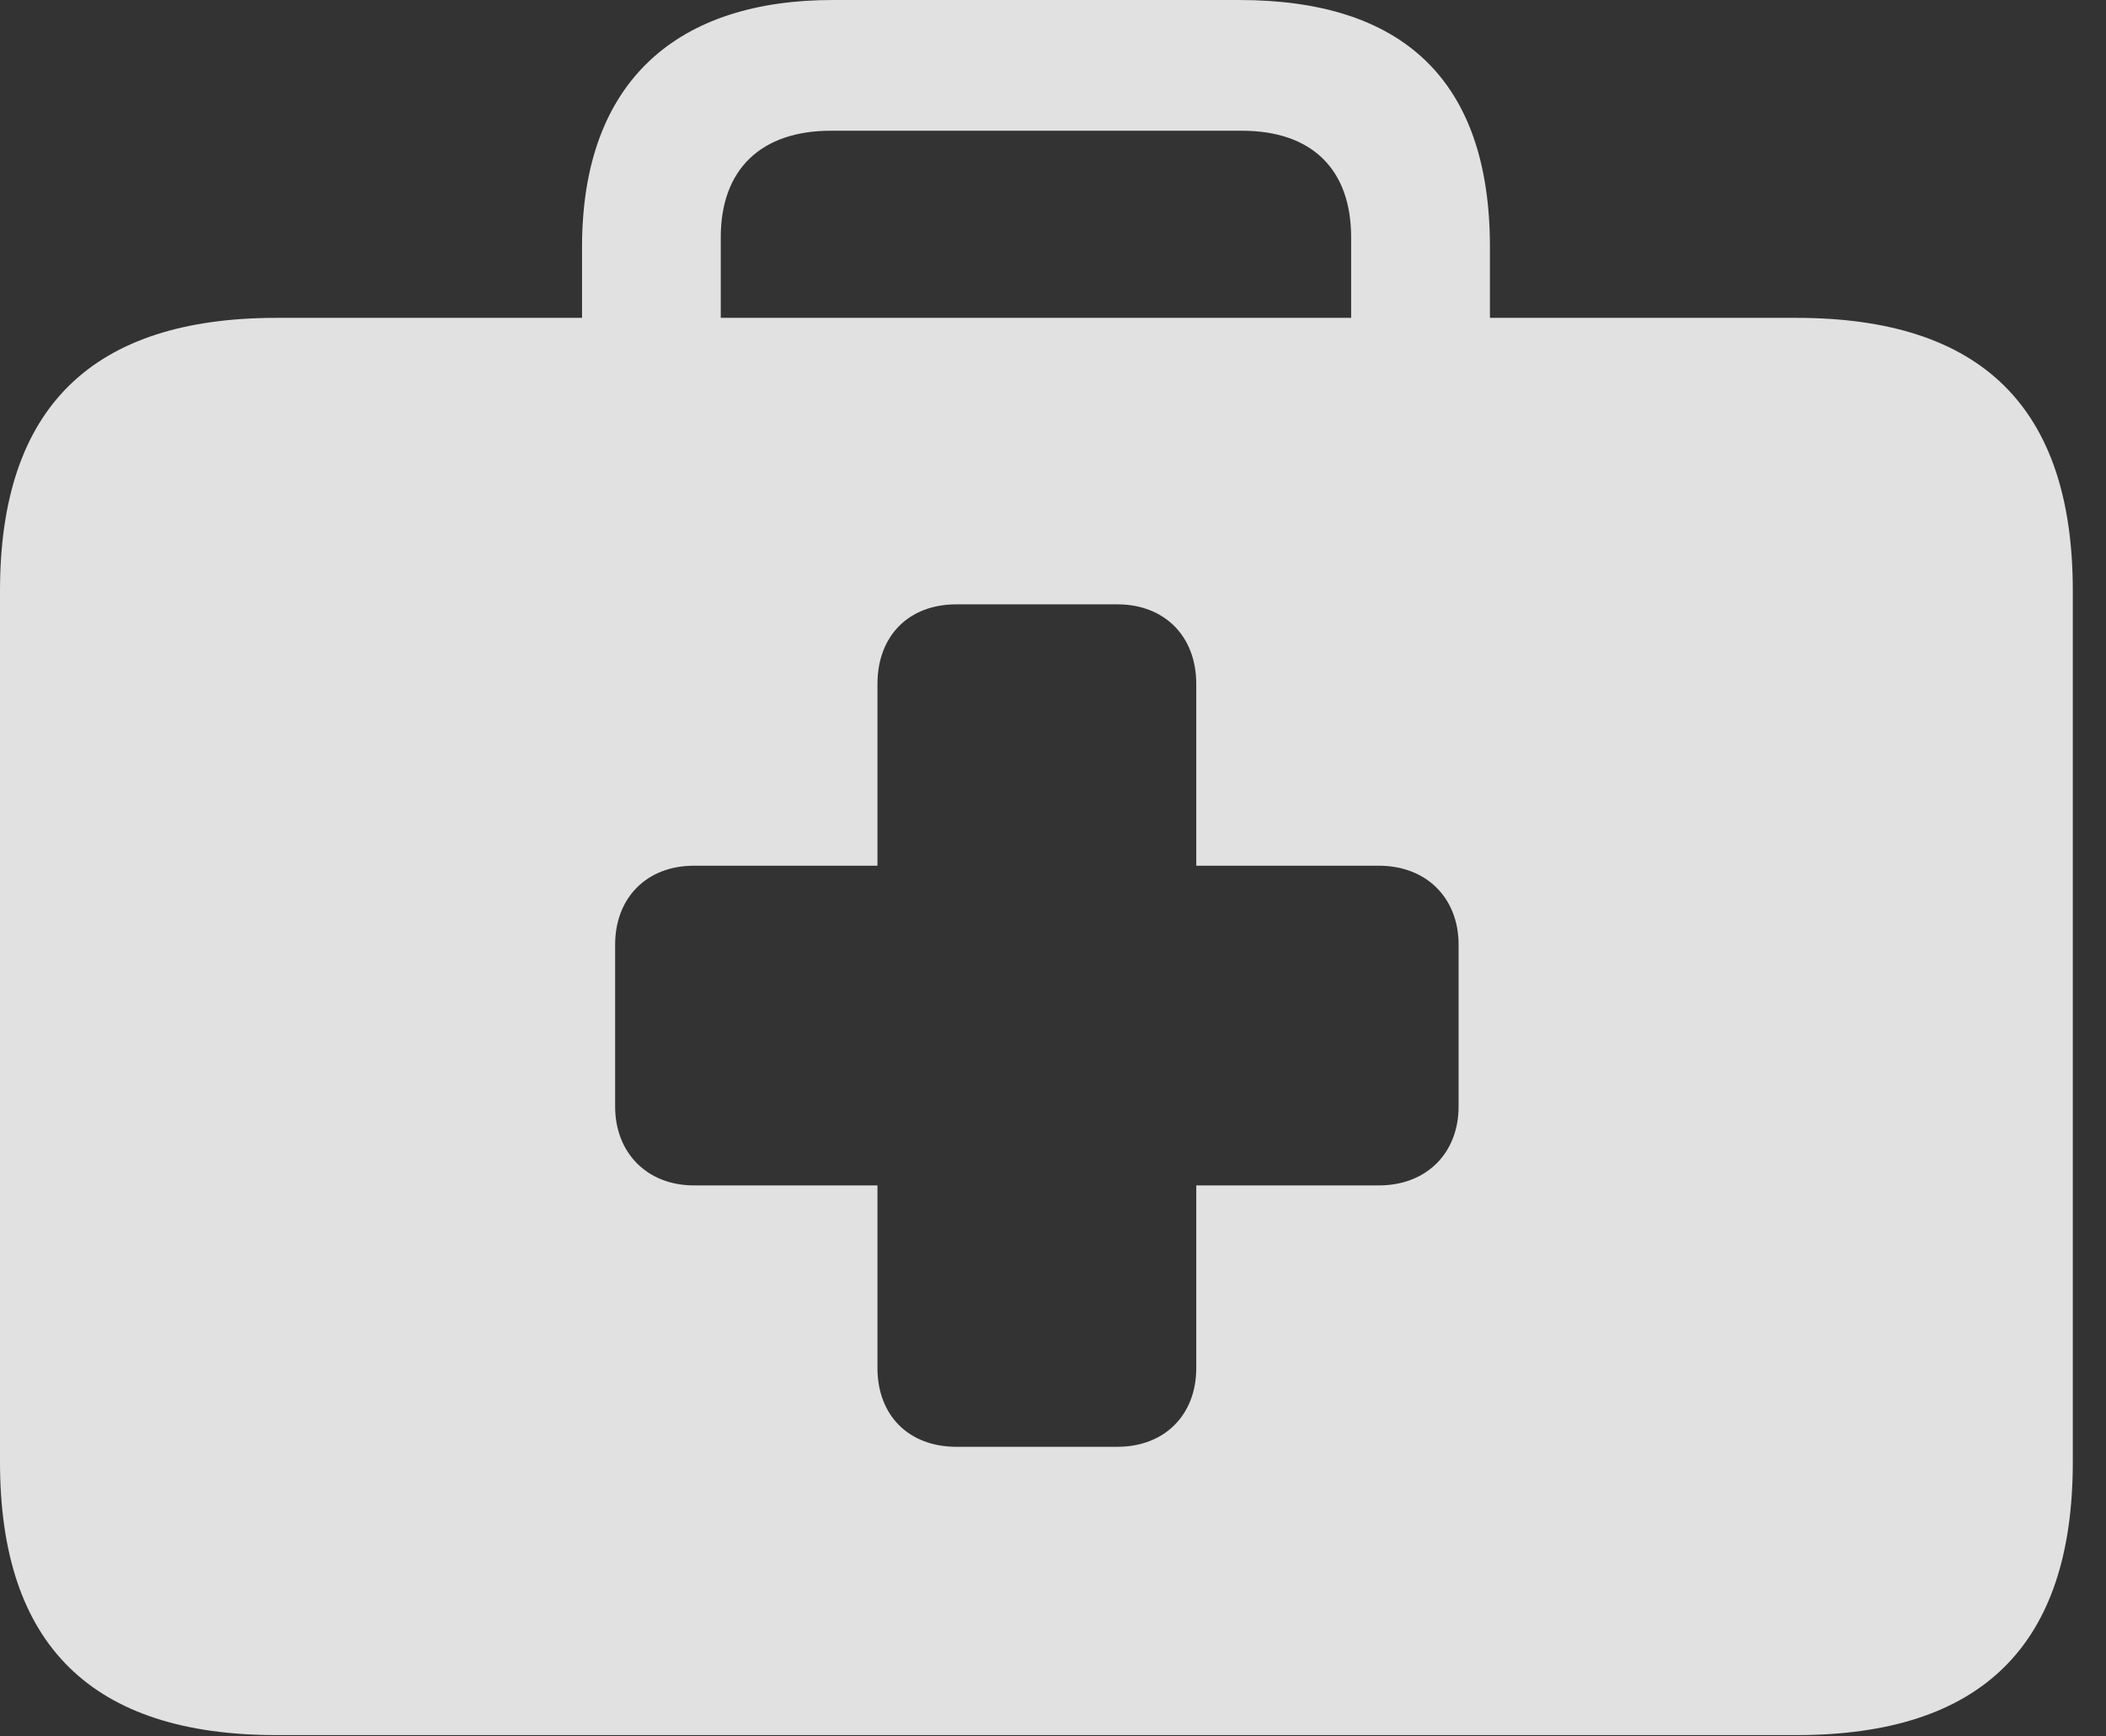 <?xml version="1.0" encoding="UTF-8"?>
<!--Generator: Apple Native CoreSVG 232.5-->
<!DOCTYPE svg
PUBLIC "-//W3C//DTD SVG 1.1//EN"
       "http://www.w3.org/Graphics/SVG/1.1/DTD/svg11.dtd">
<svg version="1.1" xmlns="http://www.w3.org/2000/svg" xmlns:xlink="http://www.w3.org/1999/xlink" width="22.969" height="18.936">
 <rect width="100%" height="100%" fill="#333333" stroke="none"/>
 <g>
  <rect height="18.936" opacity="0" width="22.969" x="0" y="0"/>
  <path d="M16.25 2.695L16.25 3.467L19.59 3.467C21.611 3.467 22.607 4.443 22.607 6.445L22.607 15.947C22.607 17.949 21.611 18.926 19.59 18.926L3.018 18.926C1.006 18.926 0 17.949 0 15.947L0 6.445C0 4.443 1.006 3.467 3.018 3.467L6.348 3.467L6.348 2.695C6.348 0.859 7.412 0 9.082 0L13.516 0C15.283 0 16.25 0.859 16.25 2.695ZM10.43 6.592C9.912 6.592 9.57 6.934 9.57 7.461L9.57 9.443L7.568 9.443C7.051 9.443 6.709 9.795 6.709 10.303L6.709 12.07C6.709 12.578 7.061 12.93 7.568 12.93L9.57 12.93L9.57 14.922C9.57 15.44 9.912 15.781 10.43 15.781L12.188 15.781C12.695 15.781 13.047 15.44 13.047 14.922L13.047 12.93L15.039 12.93C15.557 12.93 15.908 12.578 15.908 12.07L15.908 10.303C15.908 9.795 15.557 9.443 15.039 9.443L13.047 9.443L13.047 7.461C13.047 6.934 12.695 6.592 12.188 6.592ZM9.062 1.426C8.301 1.426 7.861 1.846 7.861 2.588L7.861 3.467L14.736 3.467L14.736 2.588C14.736 1.846 14.307 1.426 13.545 1.426Z" fill="#ffffff" fill-opacity="0.85"/>
 </g>
</svg>
